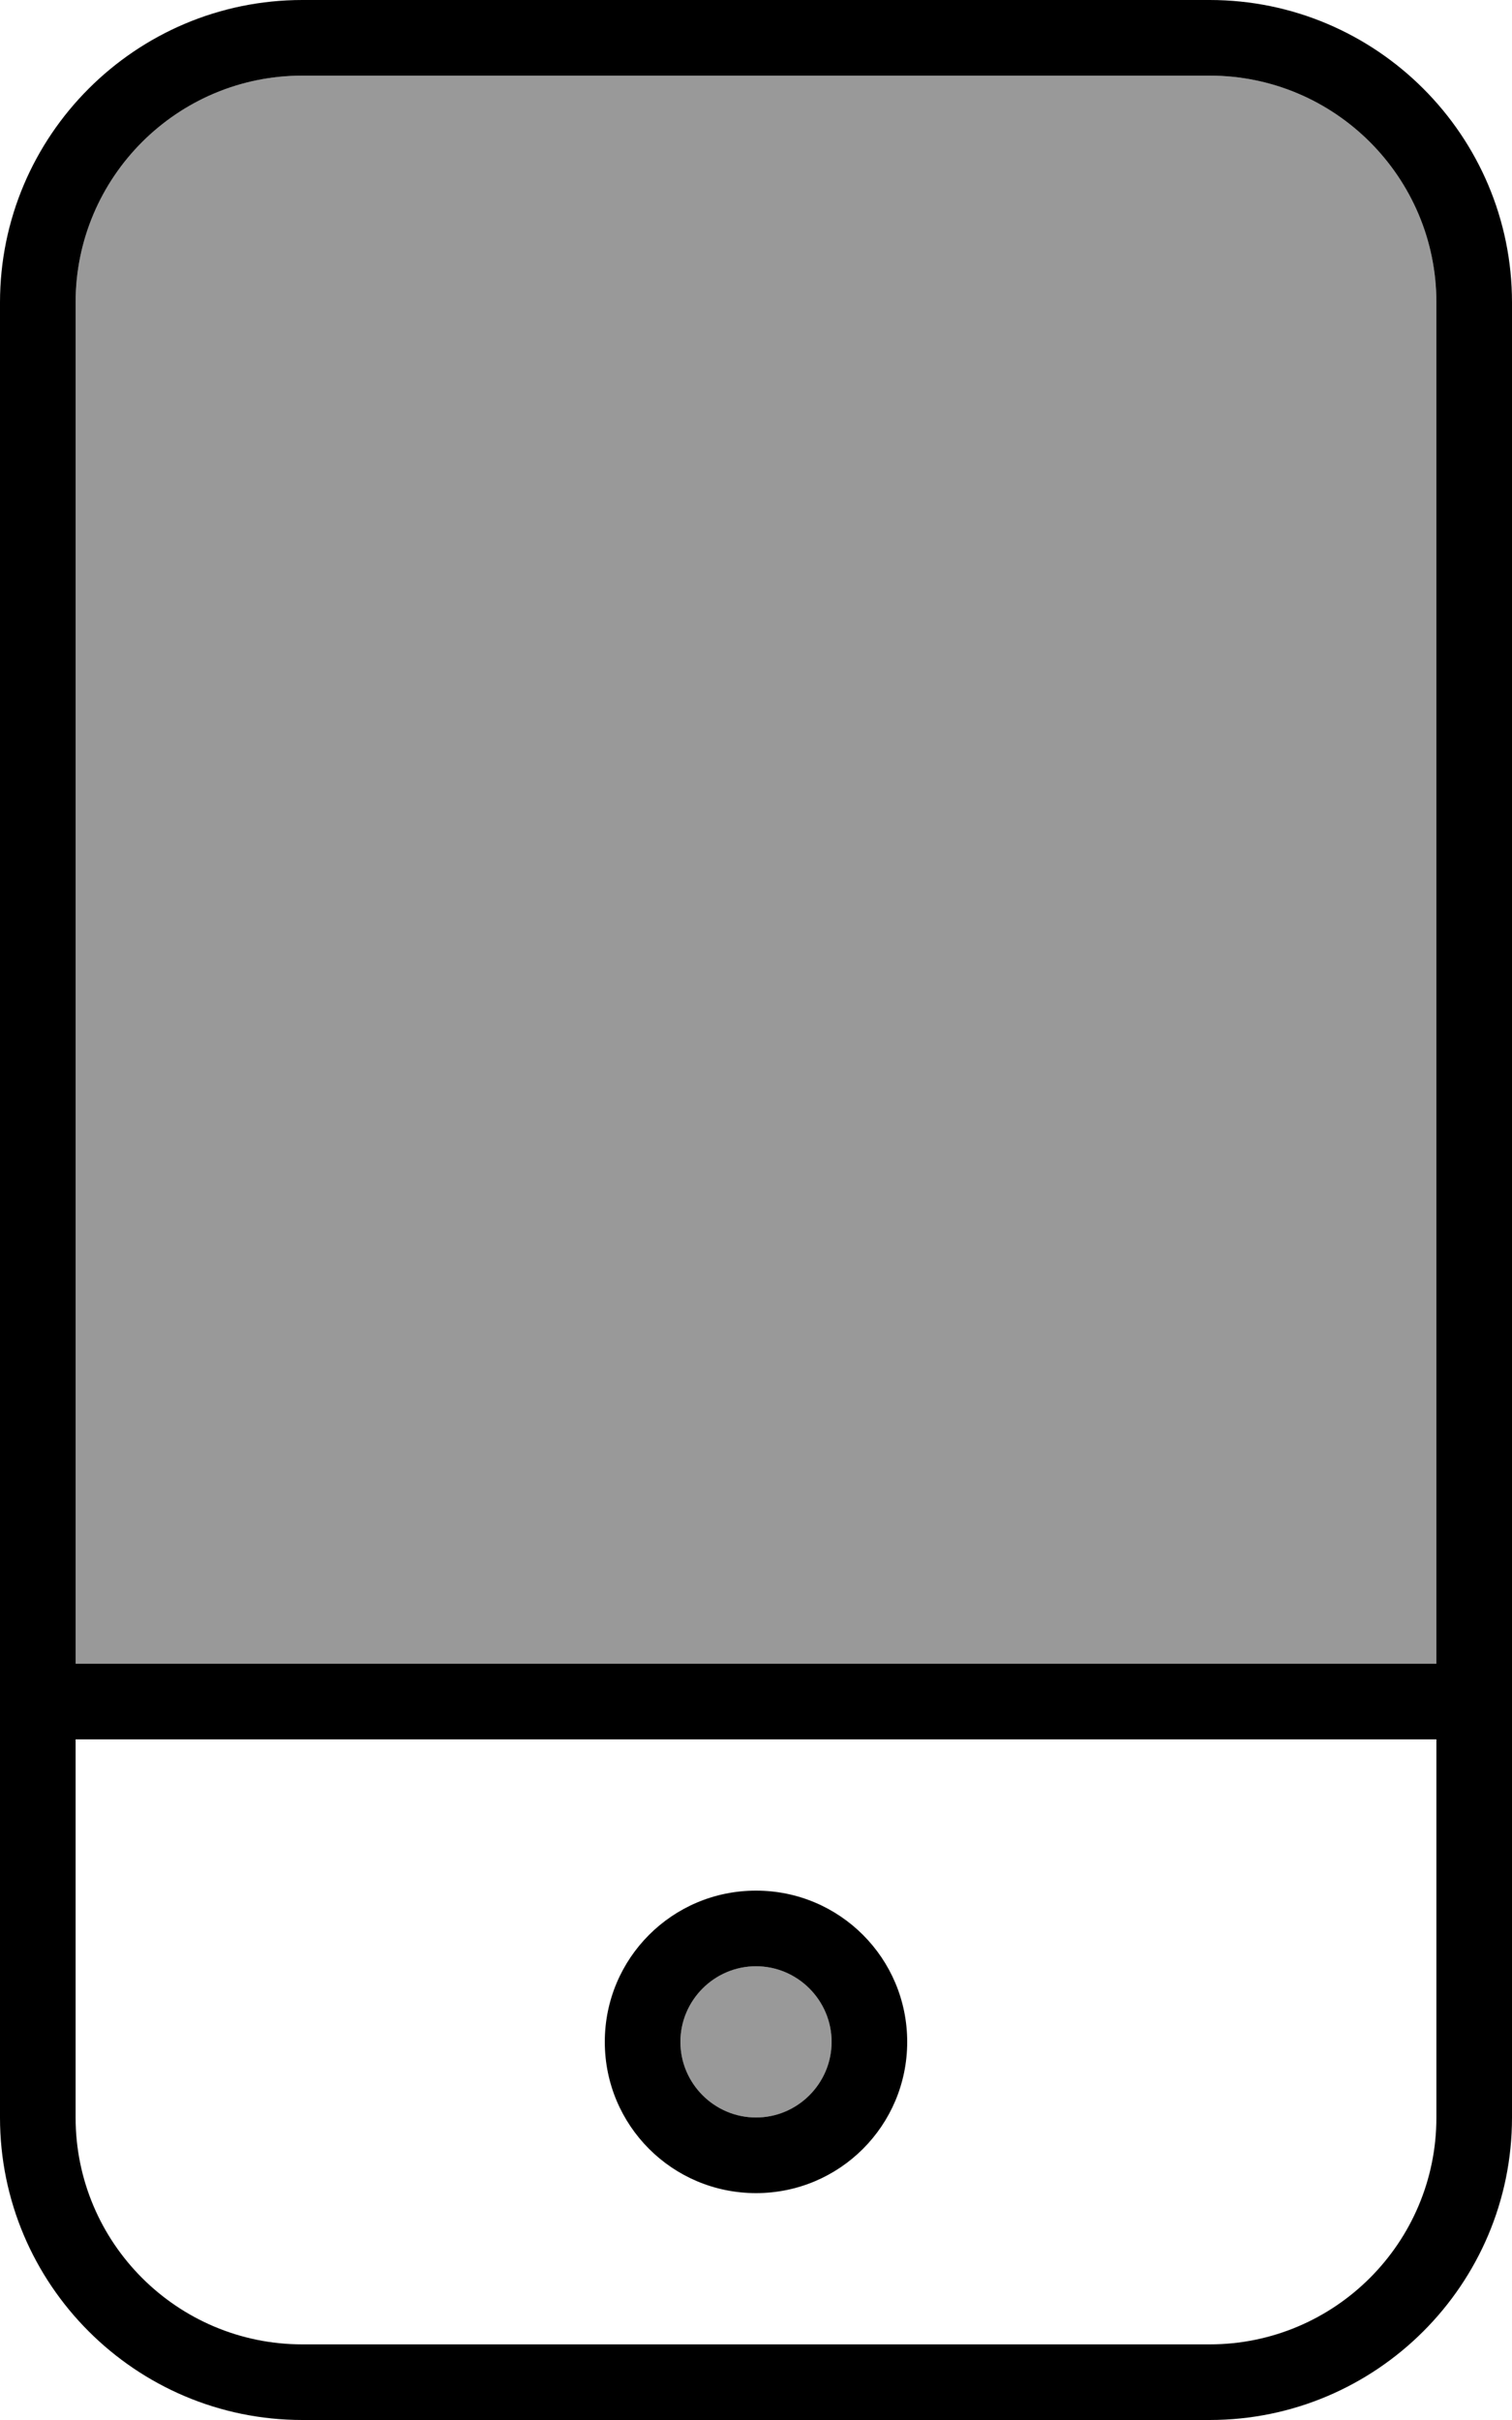 <svg xmlns="http://www.w3.org/2000/svg" viewBox="0 0 320 512"><!--! Font Awesome Pro 7.0.0 by @fontawesome - https://fontawesome.com License - https://fontawesome.com/license (Commercial License) Copyright 2025 Fonticons, Inc. --><path opacity=".4" fill="currentColor" d="M16 64l0 288 288 0 0-288c0-26.5-21.5-48-48-48L64 16C37.5 16 16 37.5 16 64zM144 432c0 8.8 7.2 16 16 16s16-7.2 16-16-7.2-16-16-16-16 7.2-16 16z"/><path fill="currentColor" d="M256 16c26.5 0 48 21.5 48 48l0 288-288 0 0-288c0-26.5 21.5-48 48-48l192 0zm48 352l0 80c0 26.5-21.5 48-48 48L64 496c-26.5 0-48-21.5-48-48l0-80 288 0zM64 0C28.7 0 0 28.7 0 64L0 448c0 35.3 28.7 64 64 64l192 0c35.3 0 64-28.7 64-64l0-384c0-35.3-28.7-64-64-64L64 0zm96 416c8.8 0 16 7.2 16 16s-7.2 16-16 16-16-7.2-16-16 7.2-16 16-16zm-32 16c0 17.7 14.3 32 32 32s32-14.3 32-32-14.3-32-32-32-32 14.3-32 32z"/></svg>